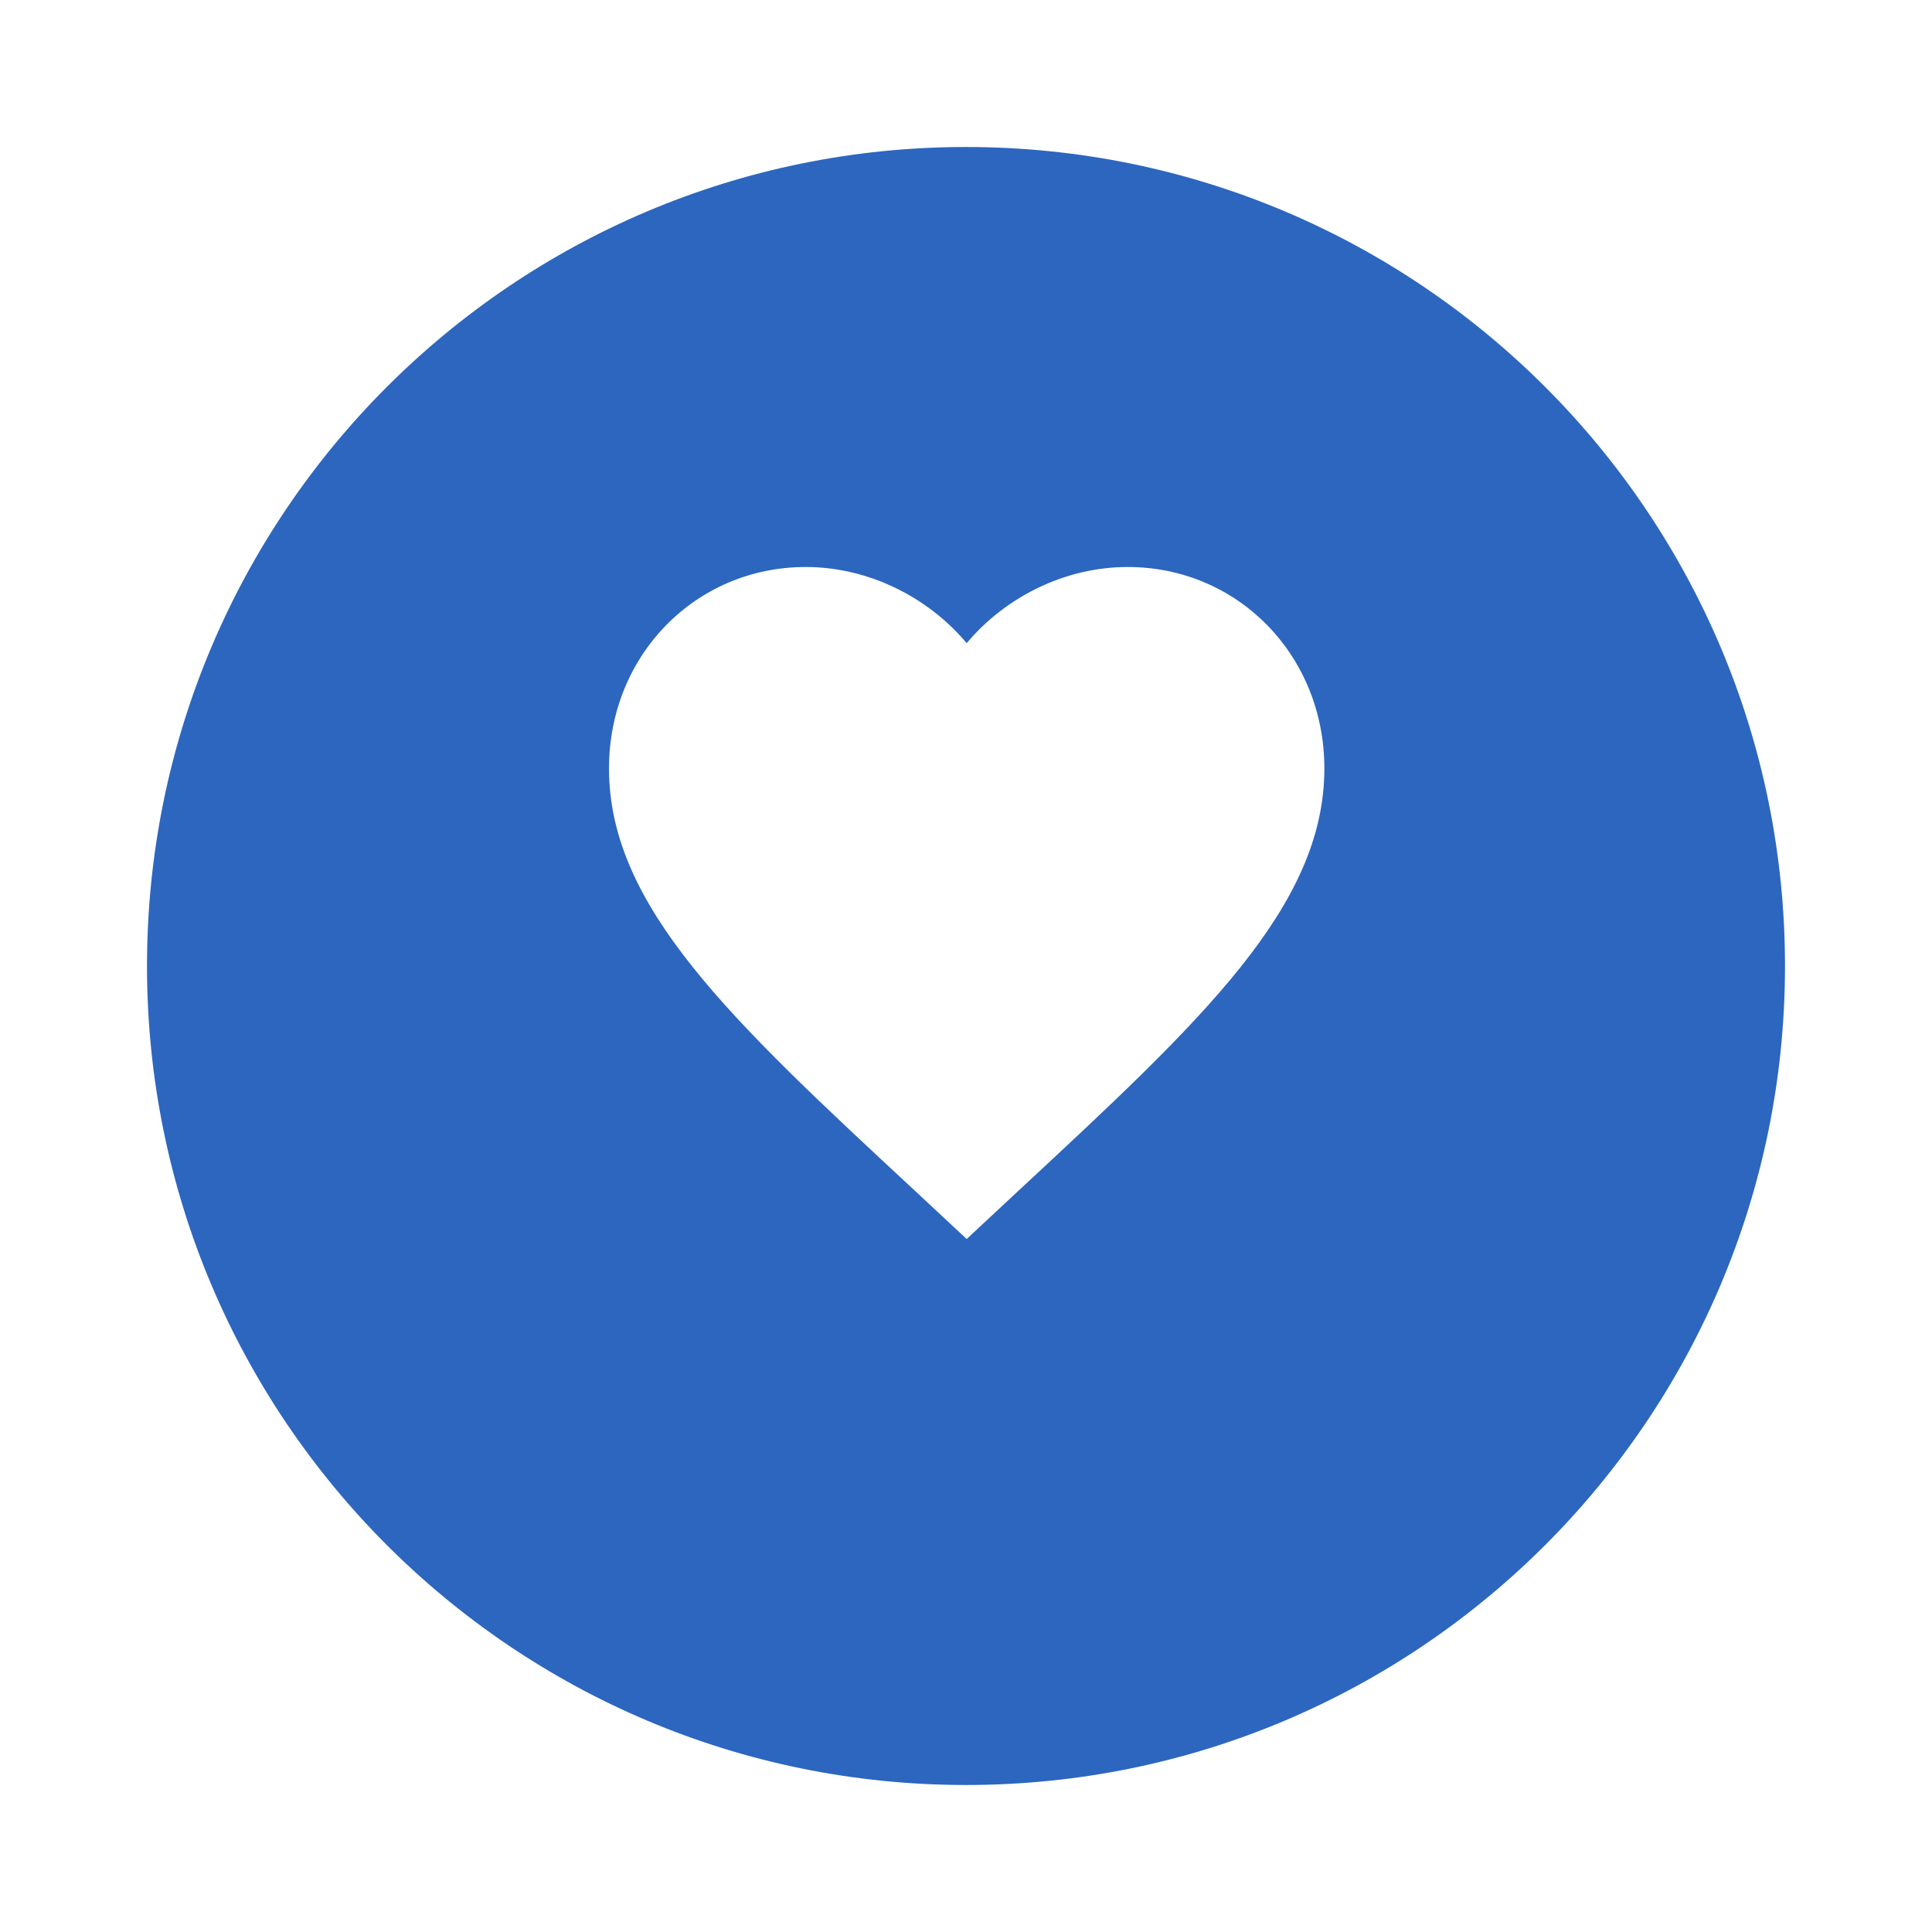 <svg width="92" height="92" viewBox="0 0 92 92" fill="none" xmlns="http://www.w3.org/2000/svg">
<g filter="url(#filter0_d)">
<path fill-rule="evenodd" clip-rule="evenodd" d="M46 82C67.539 82 85 64.539 85 43C85 21.461 67.539 4 46 4C24.461 4 7 21.461 7 43C7 64.539 24.461 82 46 82Z" fill="#2C66BE"/>
</g>
<path d="M46.032 30.627C47.889 28.413 50.733 27 53.697 27C58.943 27 63.065 31.203 63.065 36.591C63.065 43.166 57.274 48.554 48.502 56.698L46.032 59L43.563 56.698C34.791 48.554 29 43.166 29 36.591C29 31.203 33.122 27 38.368 27C41.331 27 44.176 28.413 46.032 30.627Z" fill="white"/>
<defs>
<filter id="filter0_d" x="0" y="0" width="92" height="92" filterUnits="userSpaceOnUse" color-interpolation-filters="sRGB">
<feFlood flood-opacity="0" result="BackgroundImageFix"/>
<feColorMatrix in="SourceAlpha" type="matrix" values="0 0 0 0 0 0 0 0 0 0 0 0 0 0 0 0 0 0 127 0"/>
<feOffset dy="3"/>
<feGaussianBlur stdDeviation="3.5"/>
<feColorMatrix type="matrix" values="0 0 0 0 0 0 0 0 0 0 0 0 0 0 0 0 0 0 0.15 0"/>
<feBlend mode="normal" in2="BackgroundImageFix" result="effect1_dropShadow"/>
<feBlend mode="normal" in="SourceGraphic" in2="effect1_dropShadow" result="shape"/>
</filter>
</defs>
</svg>
